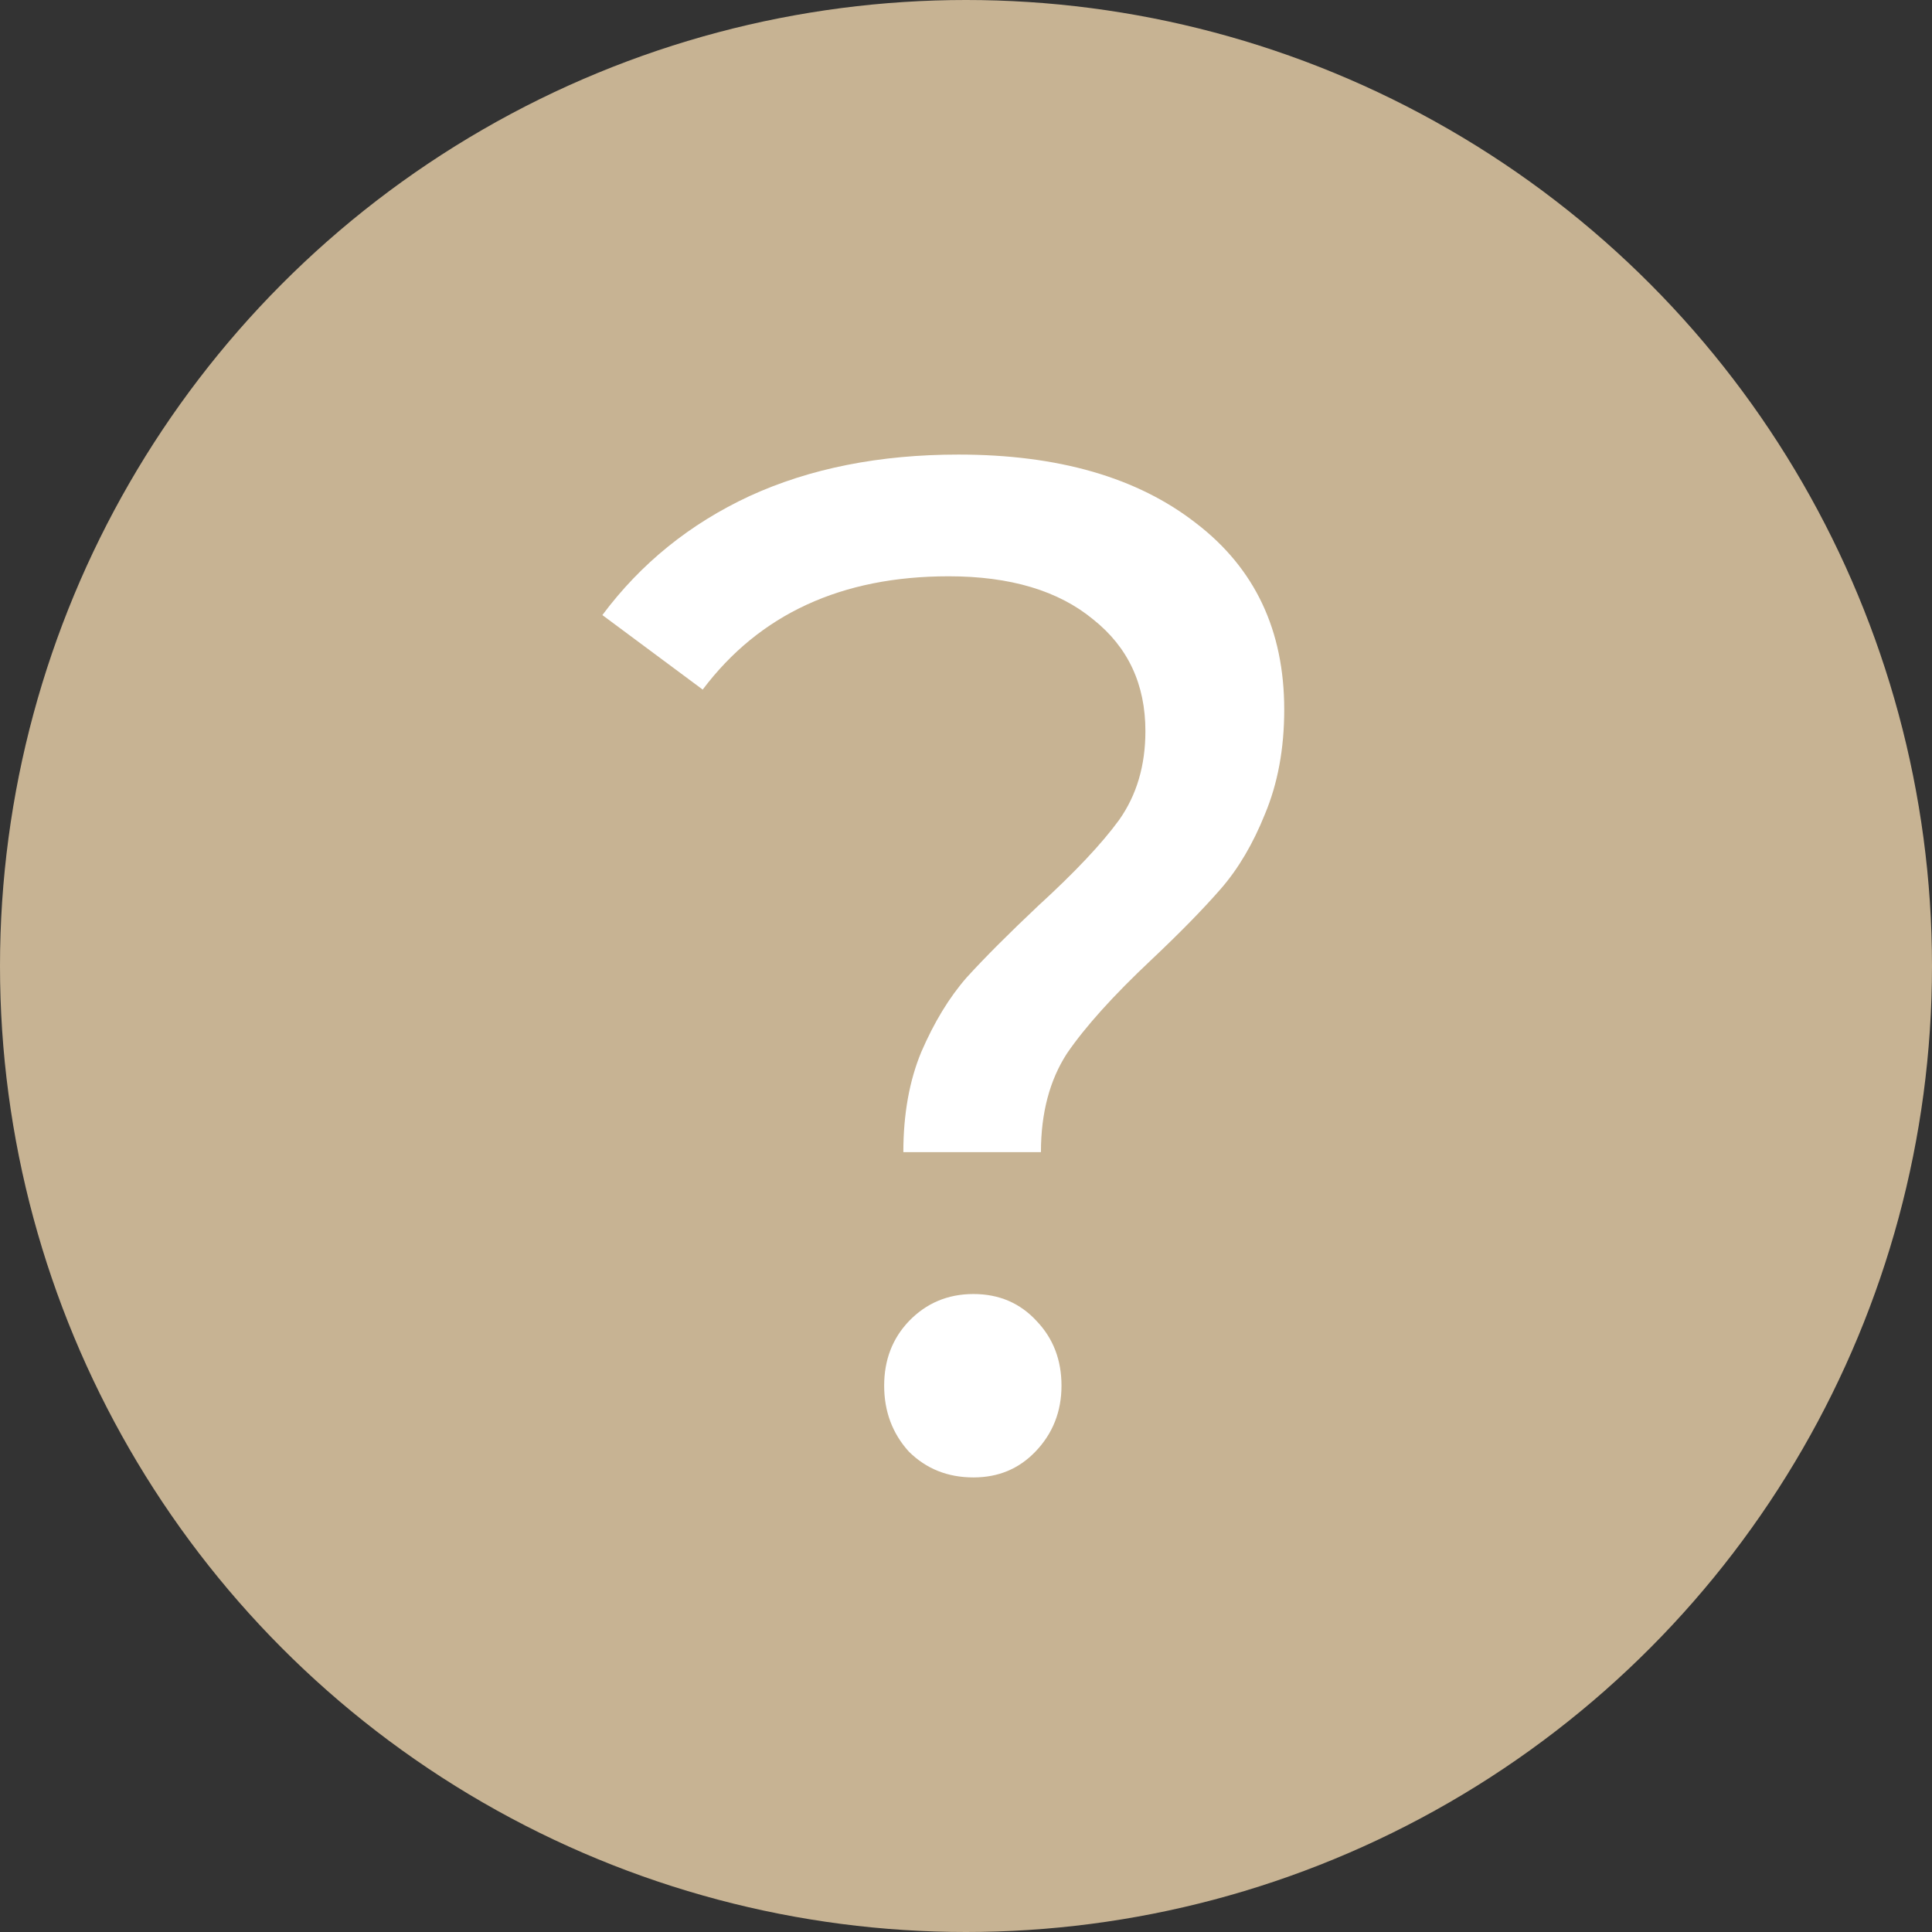 <svg width="14" height="14" viewBox="0 0 14 14" fill="none" xmlns="http://www.w3.org/2000/svg">
<rect x="0" y="0" width="14" height="14" fill="#333333" stroke="none"/>
<circle cx="7" cy="7" r="7" fill="#C7B393"/>
<path d="M6.546 8.349C6.546 8.073 6.59 7.83 6.676 7.623C6.769 7.408 6.878 7.228 7.005 7.083C7.137 6.938 7.31 6.765 7.523 6.564C7.788 6.322 7.984 6.114 8.11 5.941C8.237 5.761 8.3 5.547 8.3 5.298C8.3 4.958 8.174 4.689 7.921 4.488C7.669 4.28 7.32 4.176 6.875 4.176C6.098 4.176 5.504 4.45 5.092 4.997L4.365 4.457C4.644 4.083 4.999 3.796 5.431 3.595C5.869 3.394 6.374 3.294 6.945 3.294C7.669 3.294 8.243 3.46 8.668 3.792C9.093 4.118 9.306 4.567 9.306 5.142C9.306 5.426 9.259 5.678 9.166 5.9C9.08 6.114 8.974 6.294 8.848 6.439C8.721 6.585 8.552 6.758 8.34 6.958C8.067 7.215 7.865 7.439 7.732 7.633C7.606 7.827 7.543 8.066 7.543 8.349H6.546ZM7.054 10.706C6.868 10.706 6.712 10.644 6.586 10.519C6.467 10.388 6.407 10.228 6.407 10.041C6.407 9.855 6.467 9.699 6.586 9.574C6.712 9.443 6.868 9.377 7.054 9.377C7.24 9.377 7.393 9.443 7.513 9.574C7.632 9.699 7.692 9.855 7.692 10.041C7.692 10.228 7.629 10.388 7.503 10.519C7.383 10.644 7.234 10.706 7.054 10.706Z" fill="white"/>
</svg>
